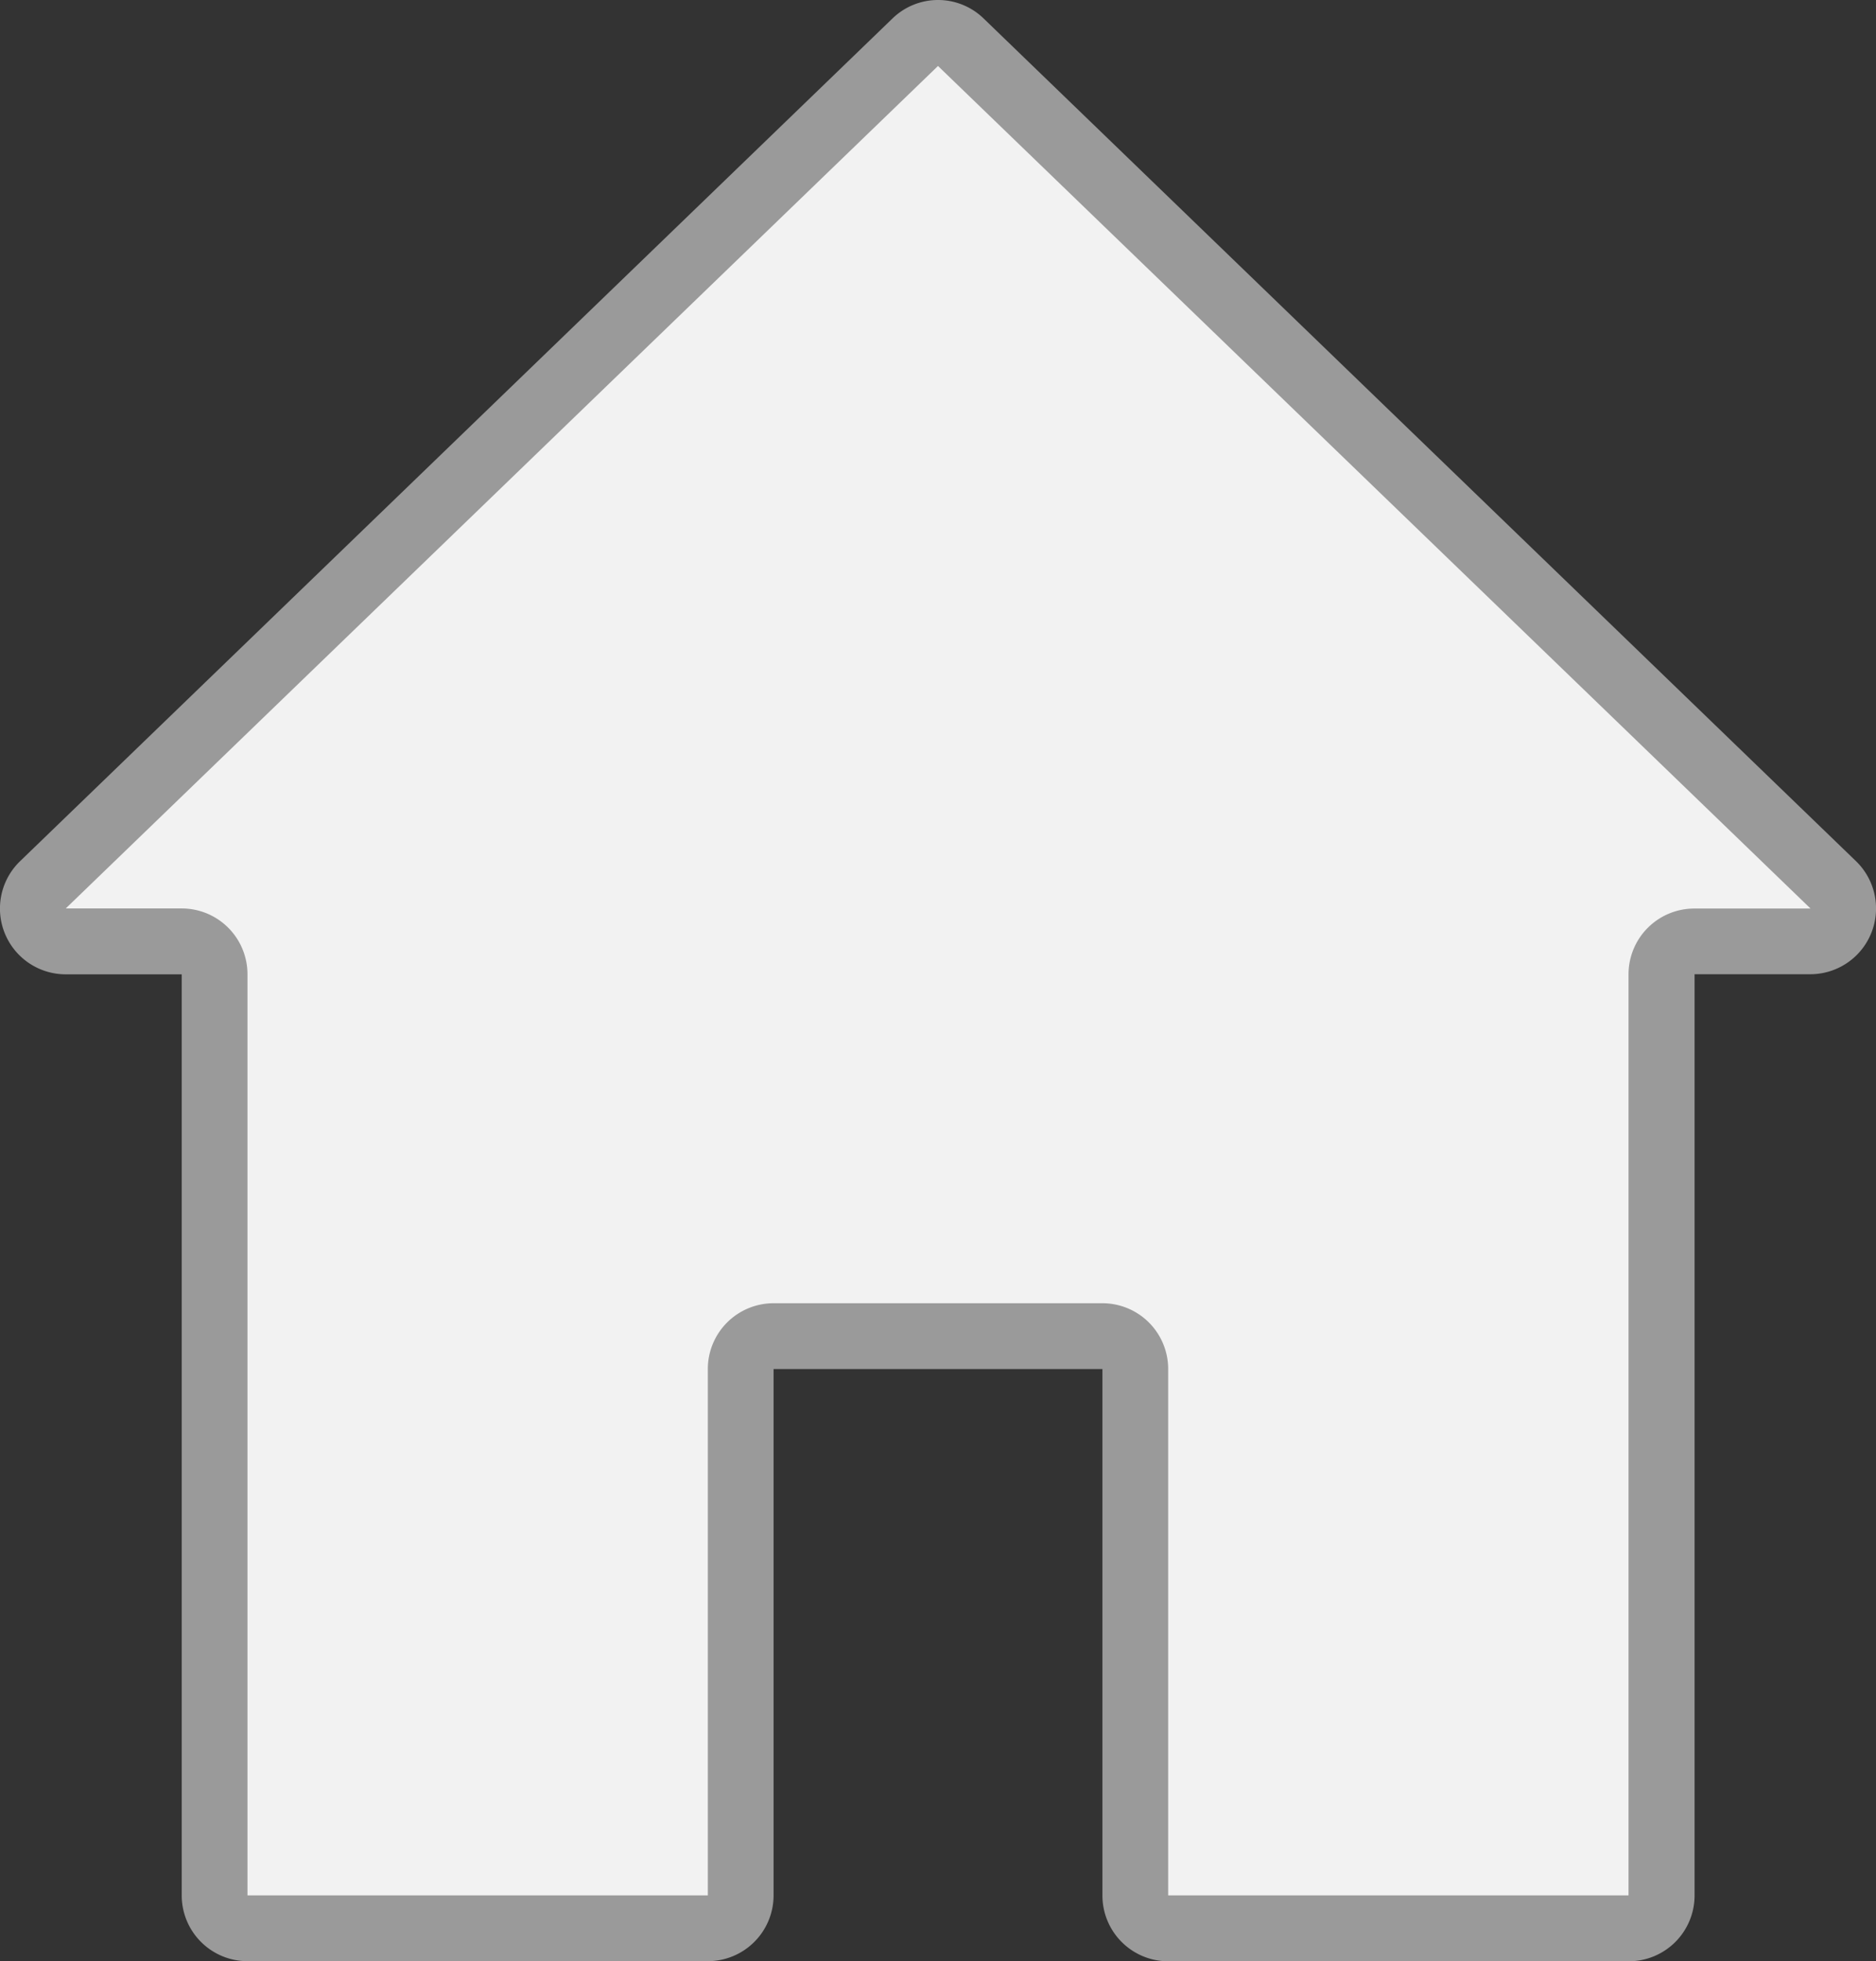 <svg xmlns="http://www.w3.org/2000/svg" width="19.202" height="20.065" viewBox="0 0 19.202 20.065">
  <rect x="0" y="0" width="19.202" height="20.065" fill="#333333" stroke="none"/>
  <g id="internet" transform="translate(-0.455 0.001)">
    <path id="Path_59" data-name="Path 59" d="M8.792,17.317H9.978a.337.337,0,0,1,.337.337v9.424a.337.337,0,0,0,.337.337h4.712a.337.337,0,0,0,.337-.337V21.692a.337.337,0,0,1,.337-.337H19.4a.337.337,0,0,1,.337.337v5.385a.337.337,0,0,0,.337.337h4.712a.337.337,0,0,0,.337-.337V17.653a.337.337,0,0,1,.337-.337h1.186a.337.337,0,0,0,.236-.579l-8.928-8.62a.336.336,0,0,0-.468,0l-8.93,8.62a.337.337,0,0,0,.234.579Zm0,0" transform="translate(-7.663 -7.687)" fill="#f2f2f2"/>
    <path id="Path_60" data-name="Path 60" d="M17.124,20.064H12.412a.673.673,0,0,1-.673-.673V14.005H8.373v5.385a.673.673,0,0,1-.673.673H2.988a.673.673,0,0,1-.673-.673V9.967H1.128A.673.673,0,0,1,.661,8.809L9.589.189a.67.67,0,0,1,.935,0l8.928,8.62a.673.673,0,0,1-.468,1.157H17.8v9.424A.673.673,0,0,1,17.124,20.064ZM8.373,13.332h3.366a.673.673,0,0,1,.673.673v5.385h4.712V9.967a.673.673,0,0,1,.673-.673h1.19L10.056.674,1.128,9.293H2.315a.673.673,0,0,1,.673.673v9.424H7.7V14.005A.673.673,0,0,1,8.373,13.332Zm0,0" transform="translate(0 0)" fill="#9a9a9a"/>
  </g>
</svg>
